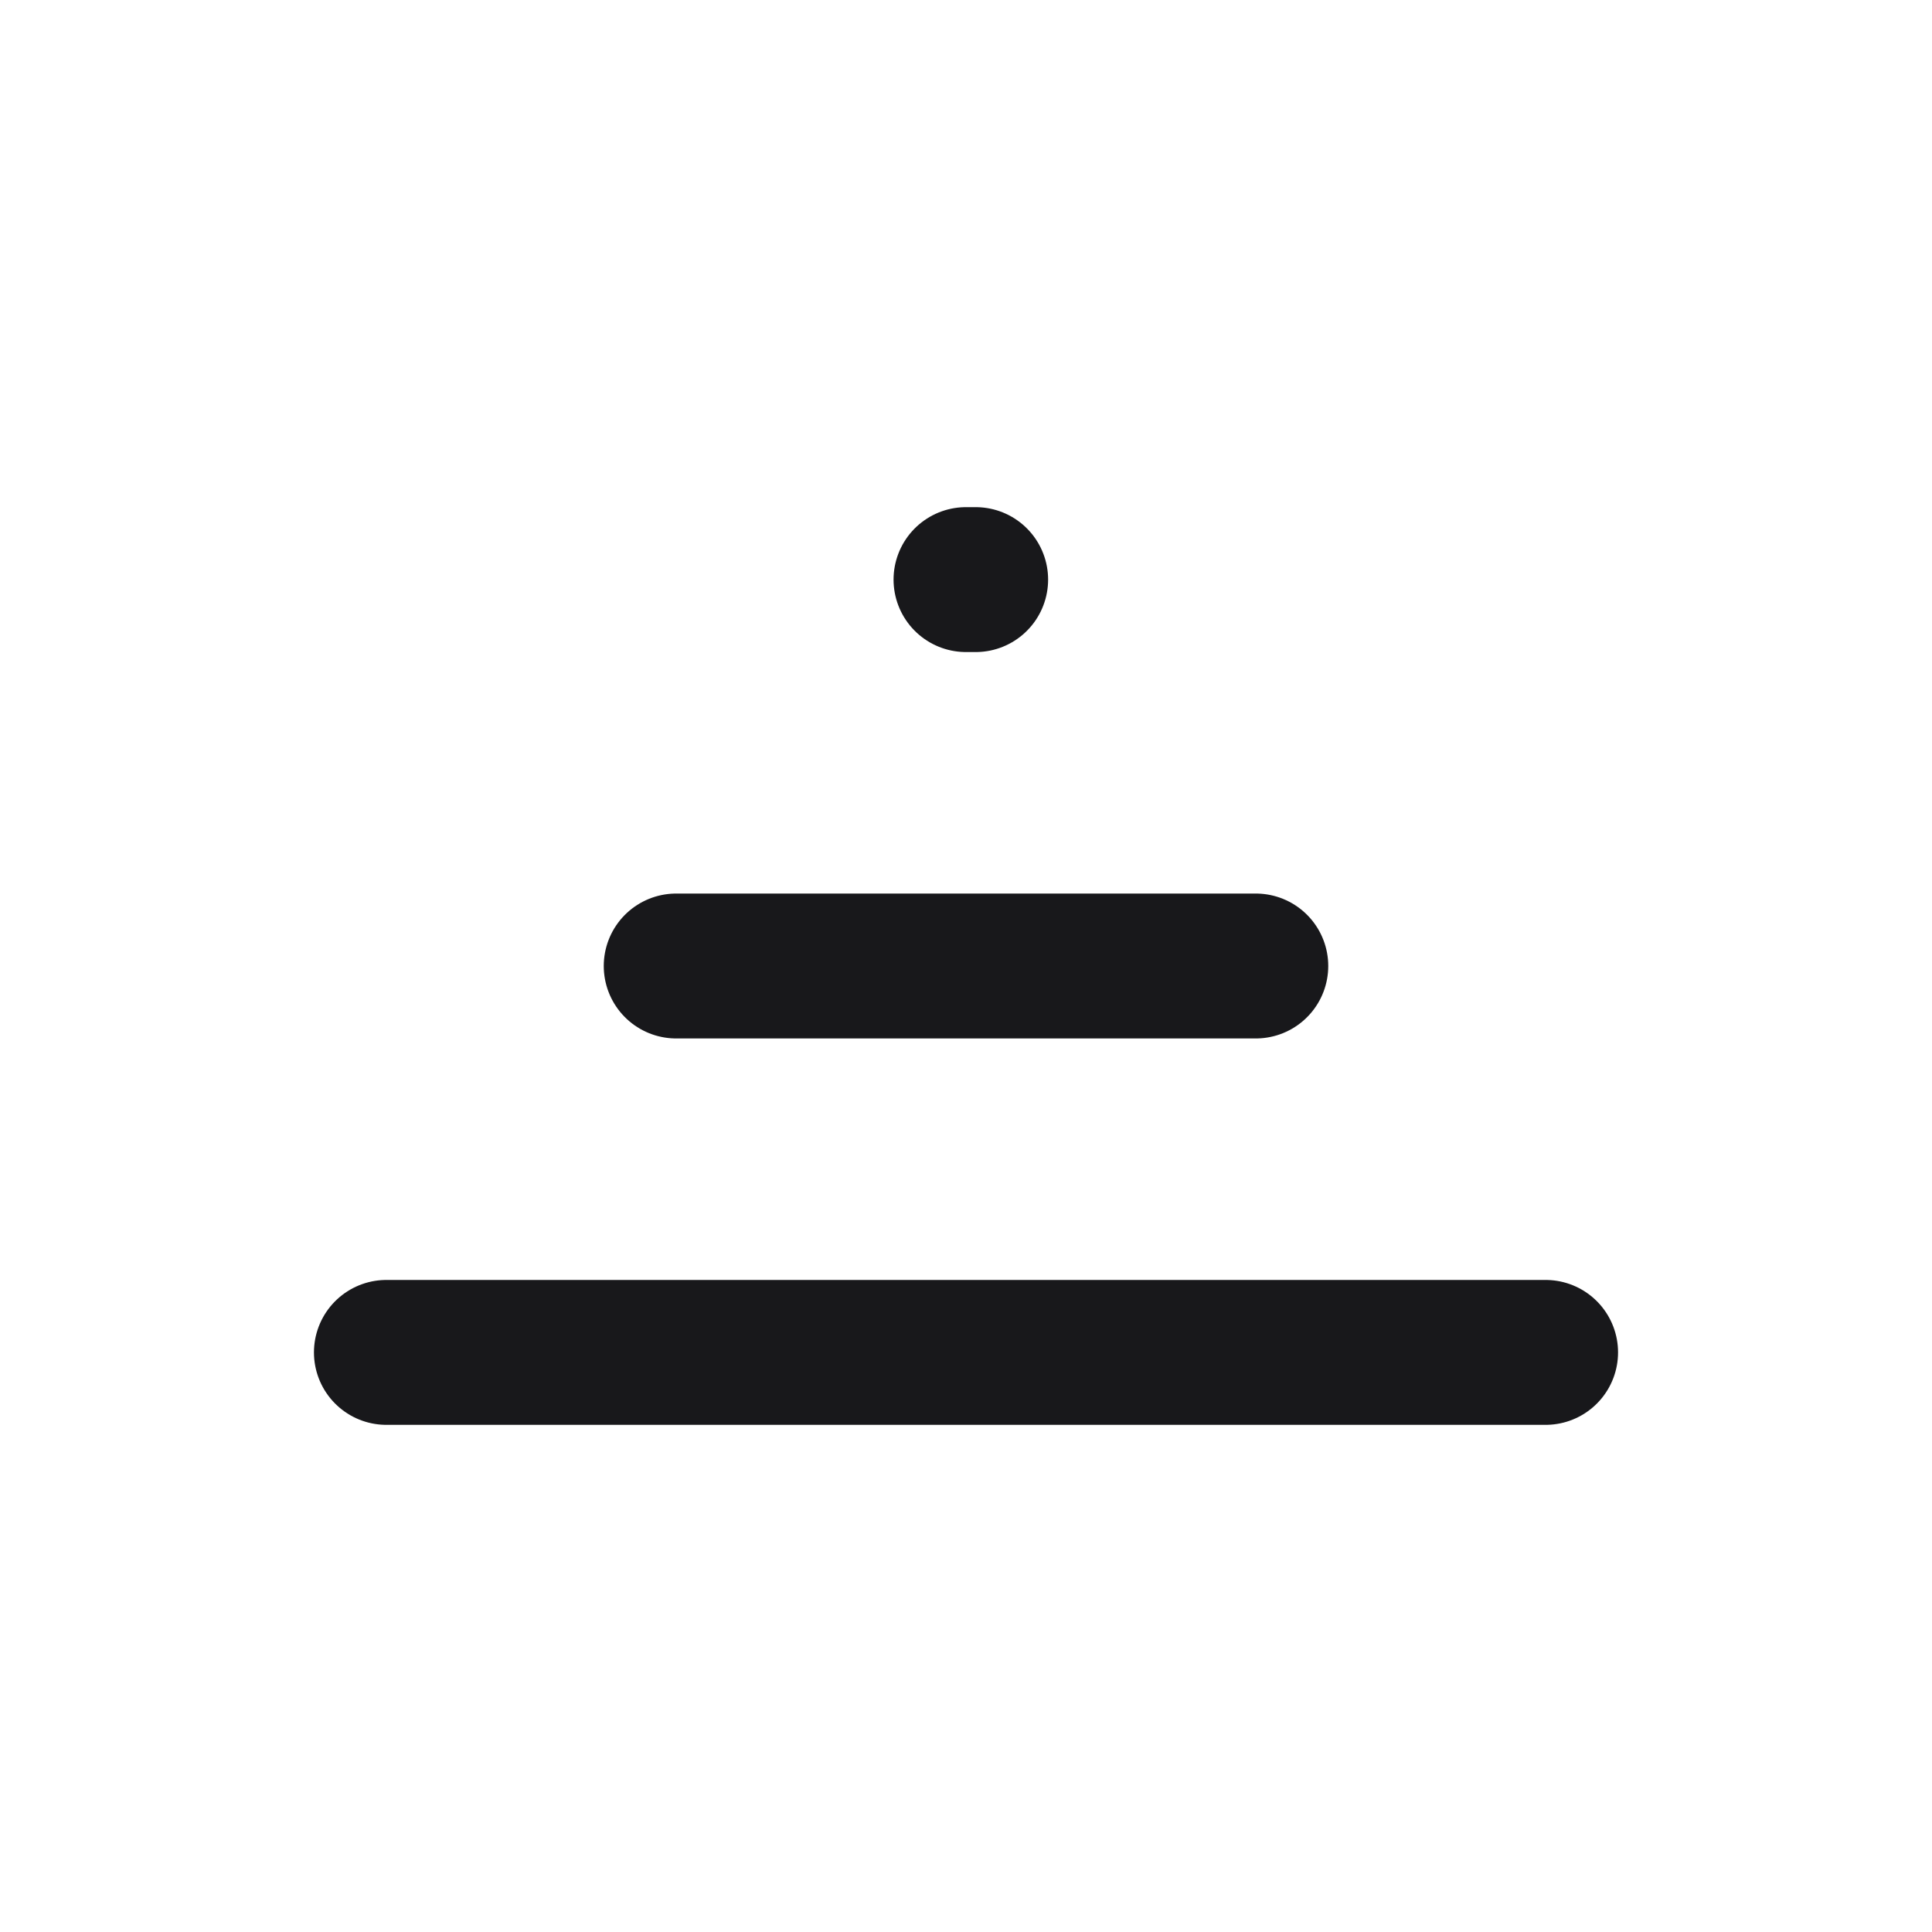 <svg width="20" height="20" viewBox="0 0 20 20" fill="none" xmlns="http://www.w3.org/2000/svg">
<path d="M4 14H16M7 10H13M10 6H10.1" stroke="#18181B" stroke-width="1.5" stroke-linecap="round"/>
</svg>
